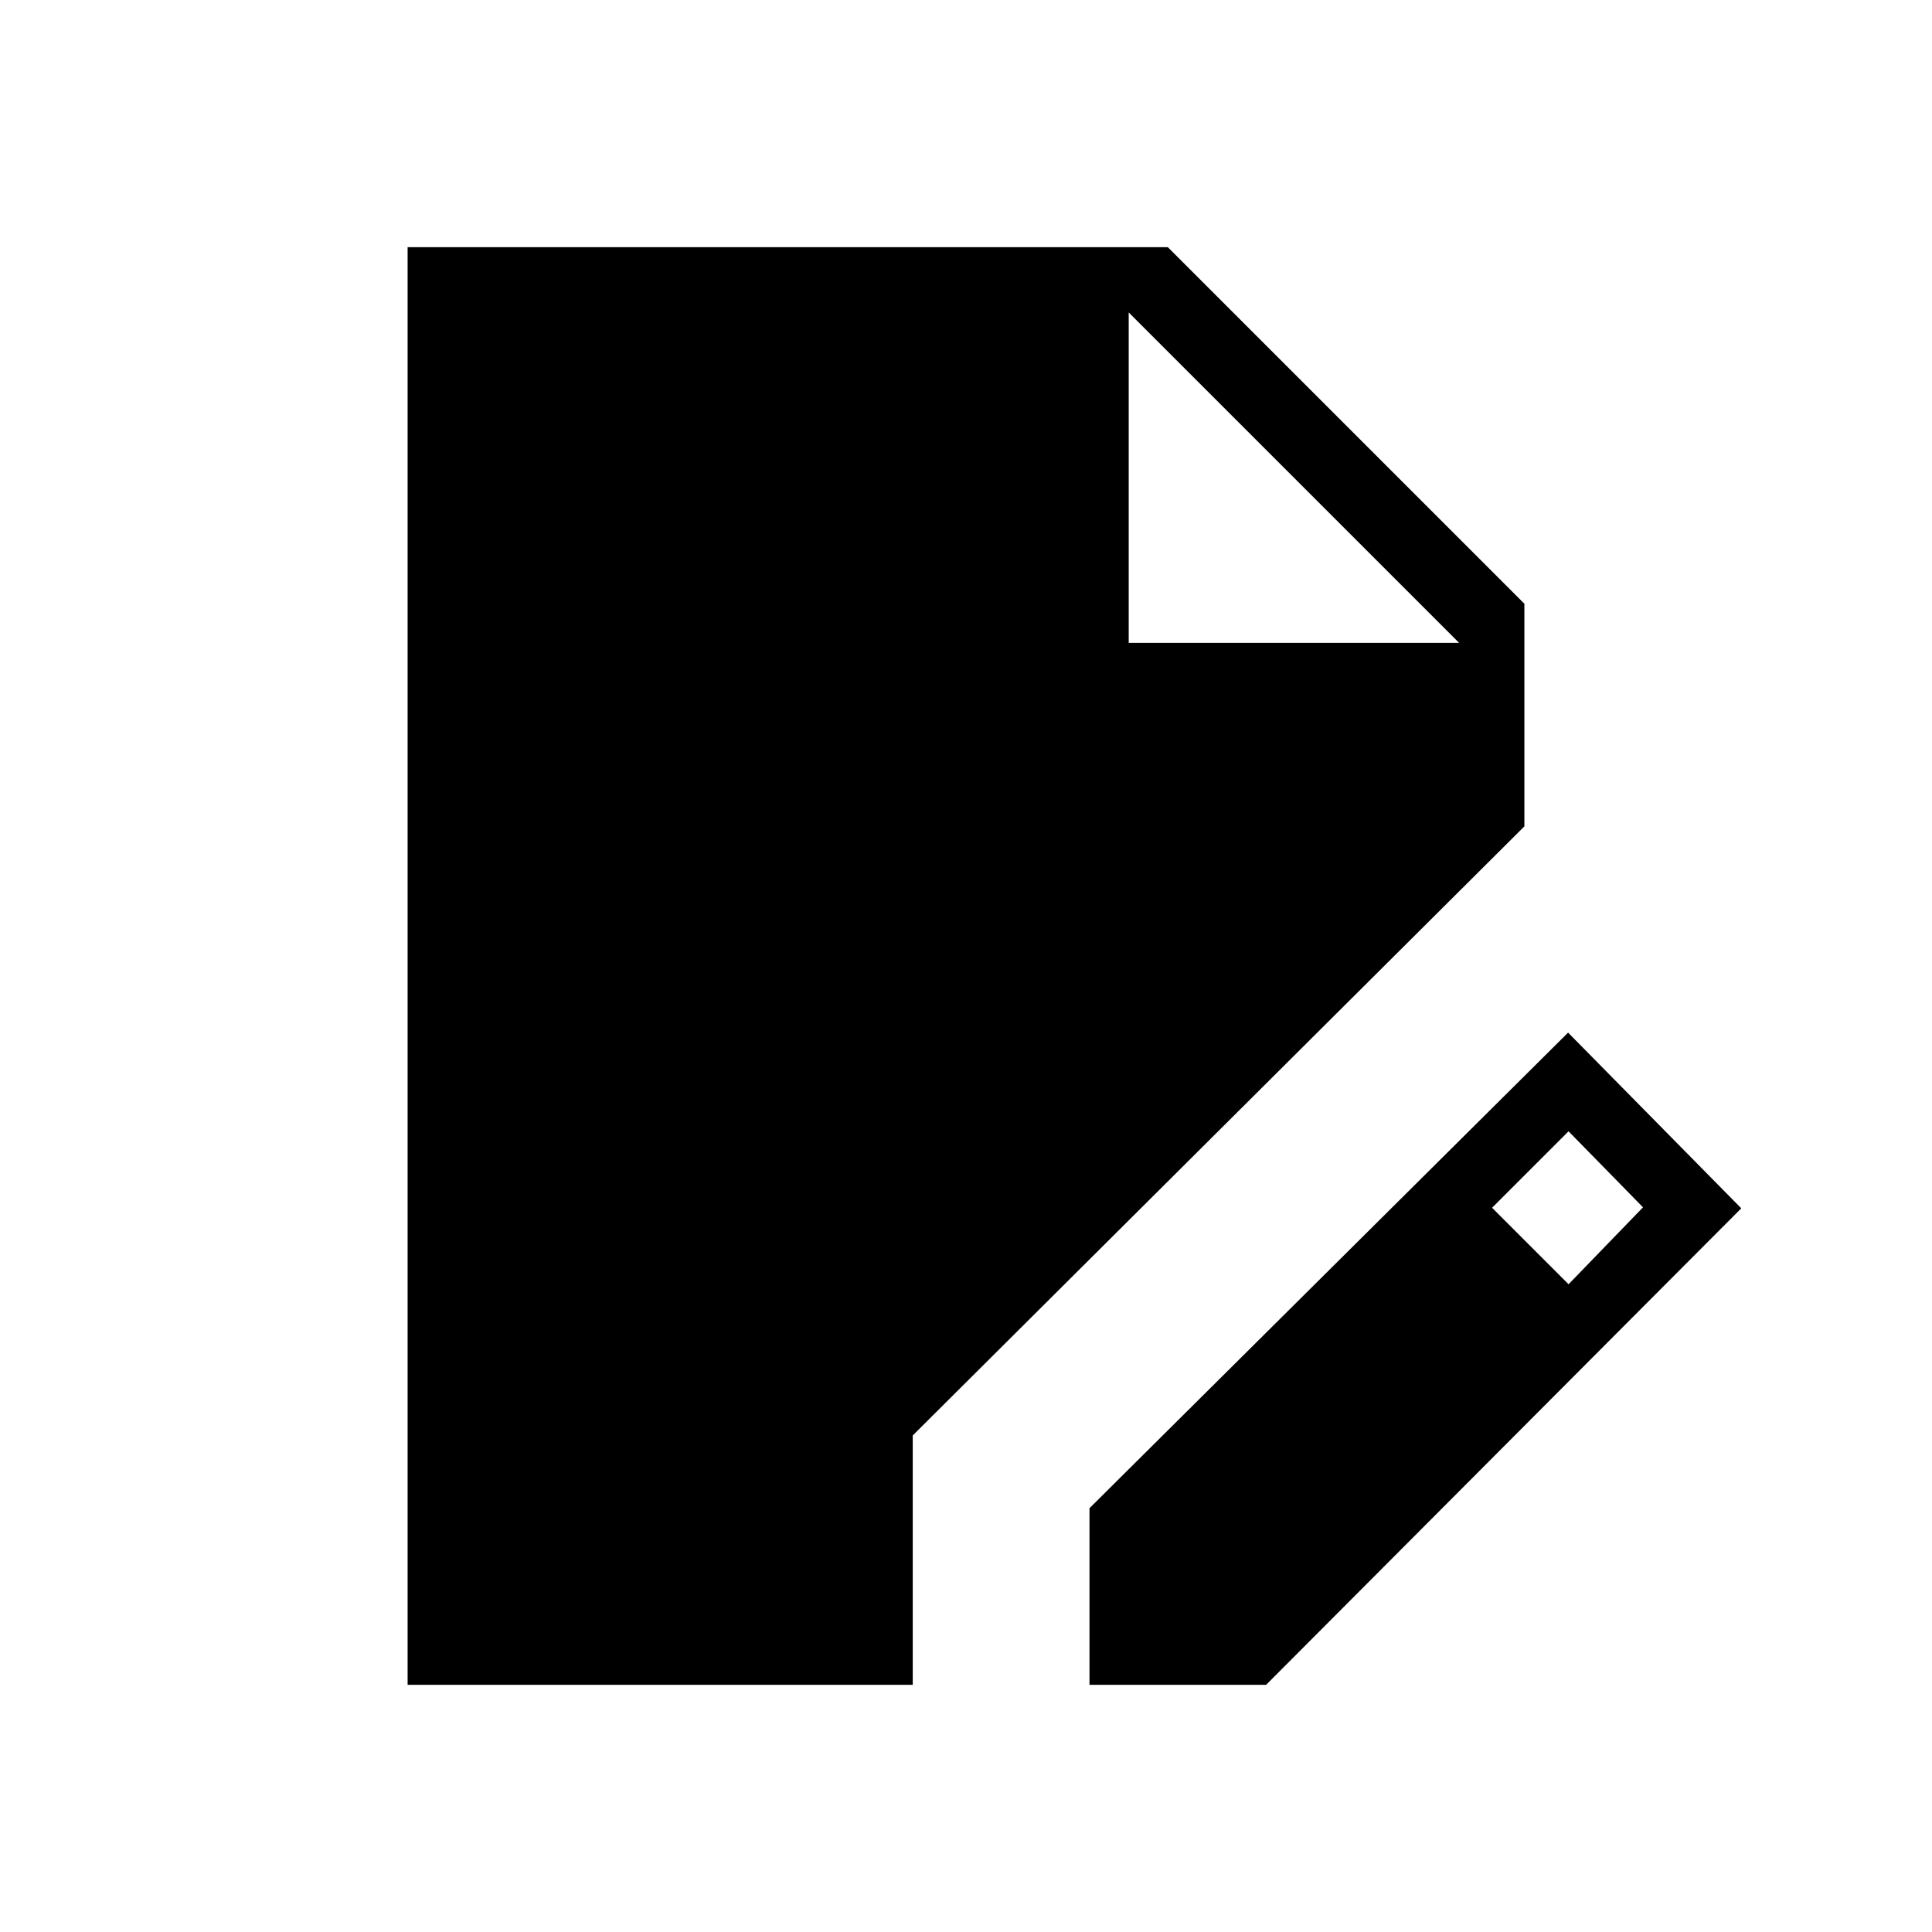 <svg xmlns="http://www.w3.org/2000/svg" height="40" viewBox="0 -960 960 960" width="40"><path d="M202.54-122.82v-714.36h377.74L757.46-660v110.62L453.54-246.74v123.92h-251Zm338.82 0v-87.76L779.18-446.9l86.05 87.31-236.11 236.77h-87.76ZM779.4-321.86l37-38.23-37-37.77-38 38 38 38Zm-218.55-318.7h164.18L560.85-804.74l164.18 164.18-164.18-164.18v164.18Z"/></svg>